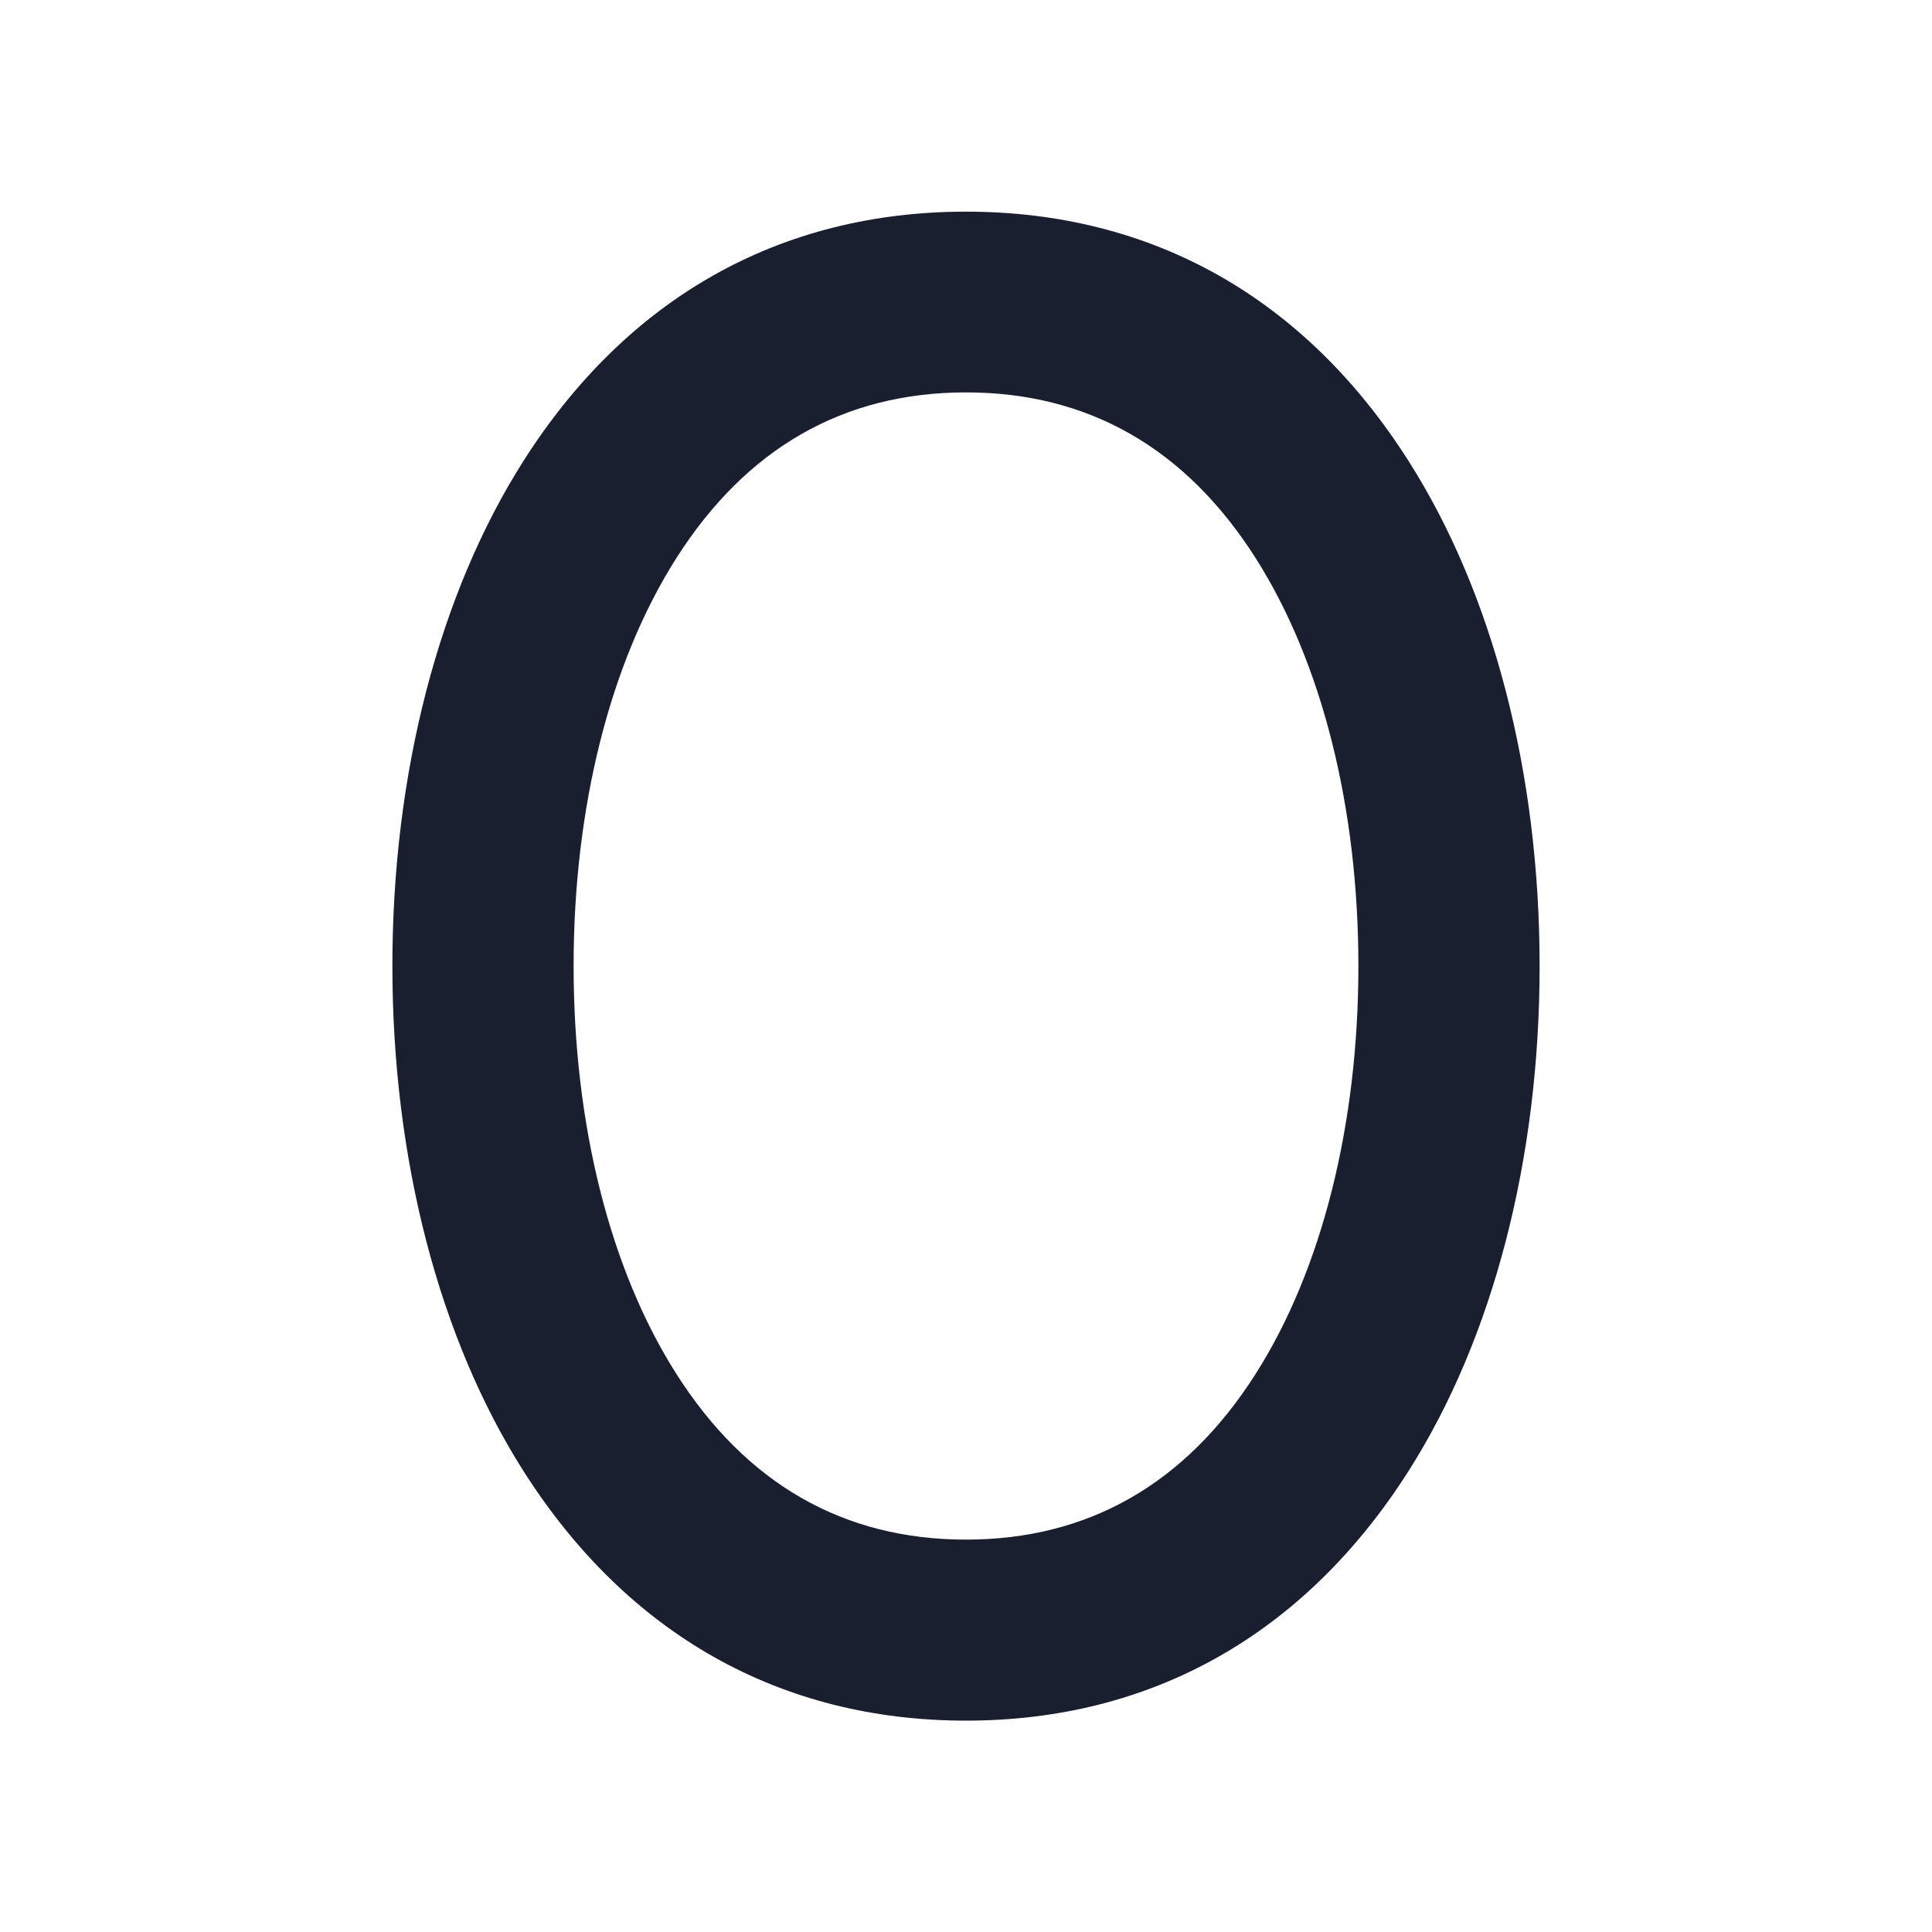 <svg width="20" height="20" viewBox="0 0 20 20" fill="none" xmlns="http://www.w3.org/2000/svg">
<path d="M14.58 4.77C13.505 3.08 11.923 2.191 10 2.191C8.077 2.191 6.495 3.08 5.42 4.77C4.545 6.145 4.062 8.003 4.062 10C4.062 11.997 4.545 13.854 5.42 15.23C6.495 16.919 8.079 17.812 10 17.812C11.921 17.812 13.505 16.919 14.58 15.23C15.456 13.854 15.938 11.997 15.938 10C15.938 8.003 15.456 6.145 14.58 4.77ZM12.998 14.223C12.274 15.361 11.266 15.938 10 15.938C8.734 15.938 7.726 15.361 7.002 14.223C6.316 13.145 5.938 11.645 5.938 10C5.938 8.355 6.316 6.855 7.002 5.777C7.726 4.639 8.734 4.062 10 4.062C11.266 4.062 12.274 4.639 12.998 5.777C13.684 6.855 14.062 8.359 14.062 10C14.062 11.641 13.684 13.145 12.998 14.223V14.223Z" fill="#191F2E"/>
</svg>
